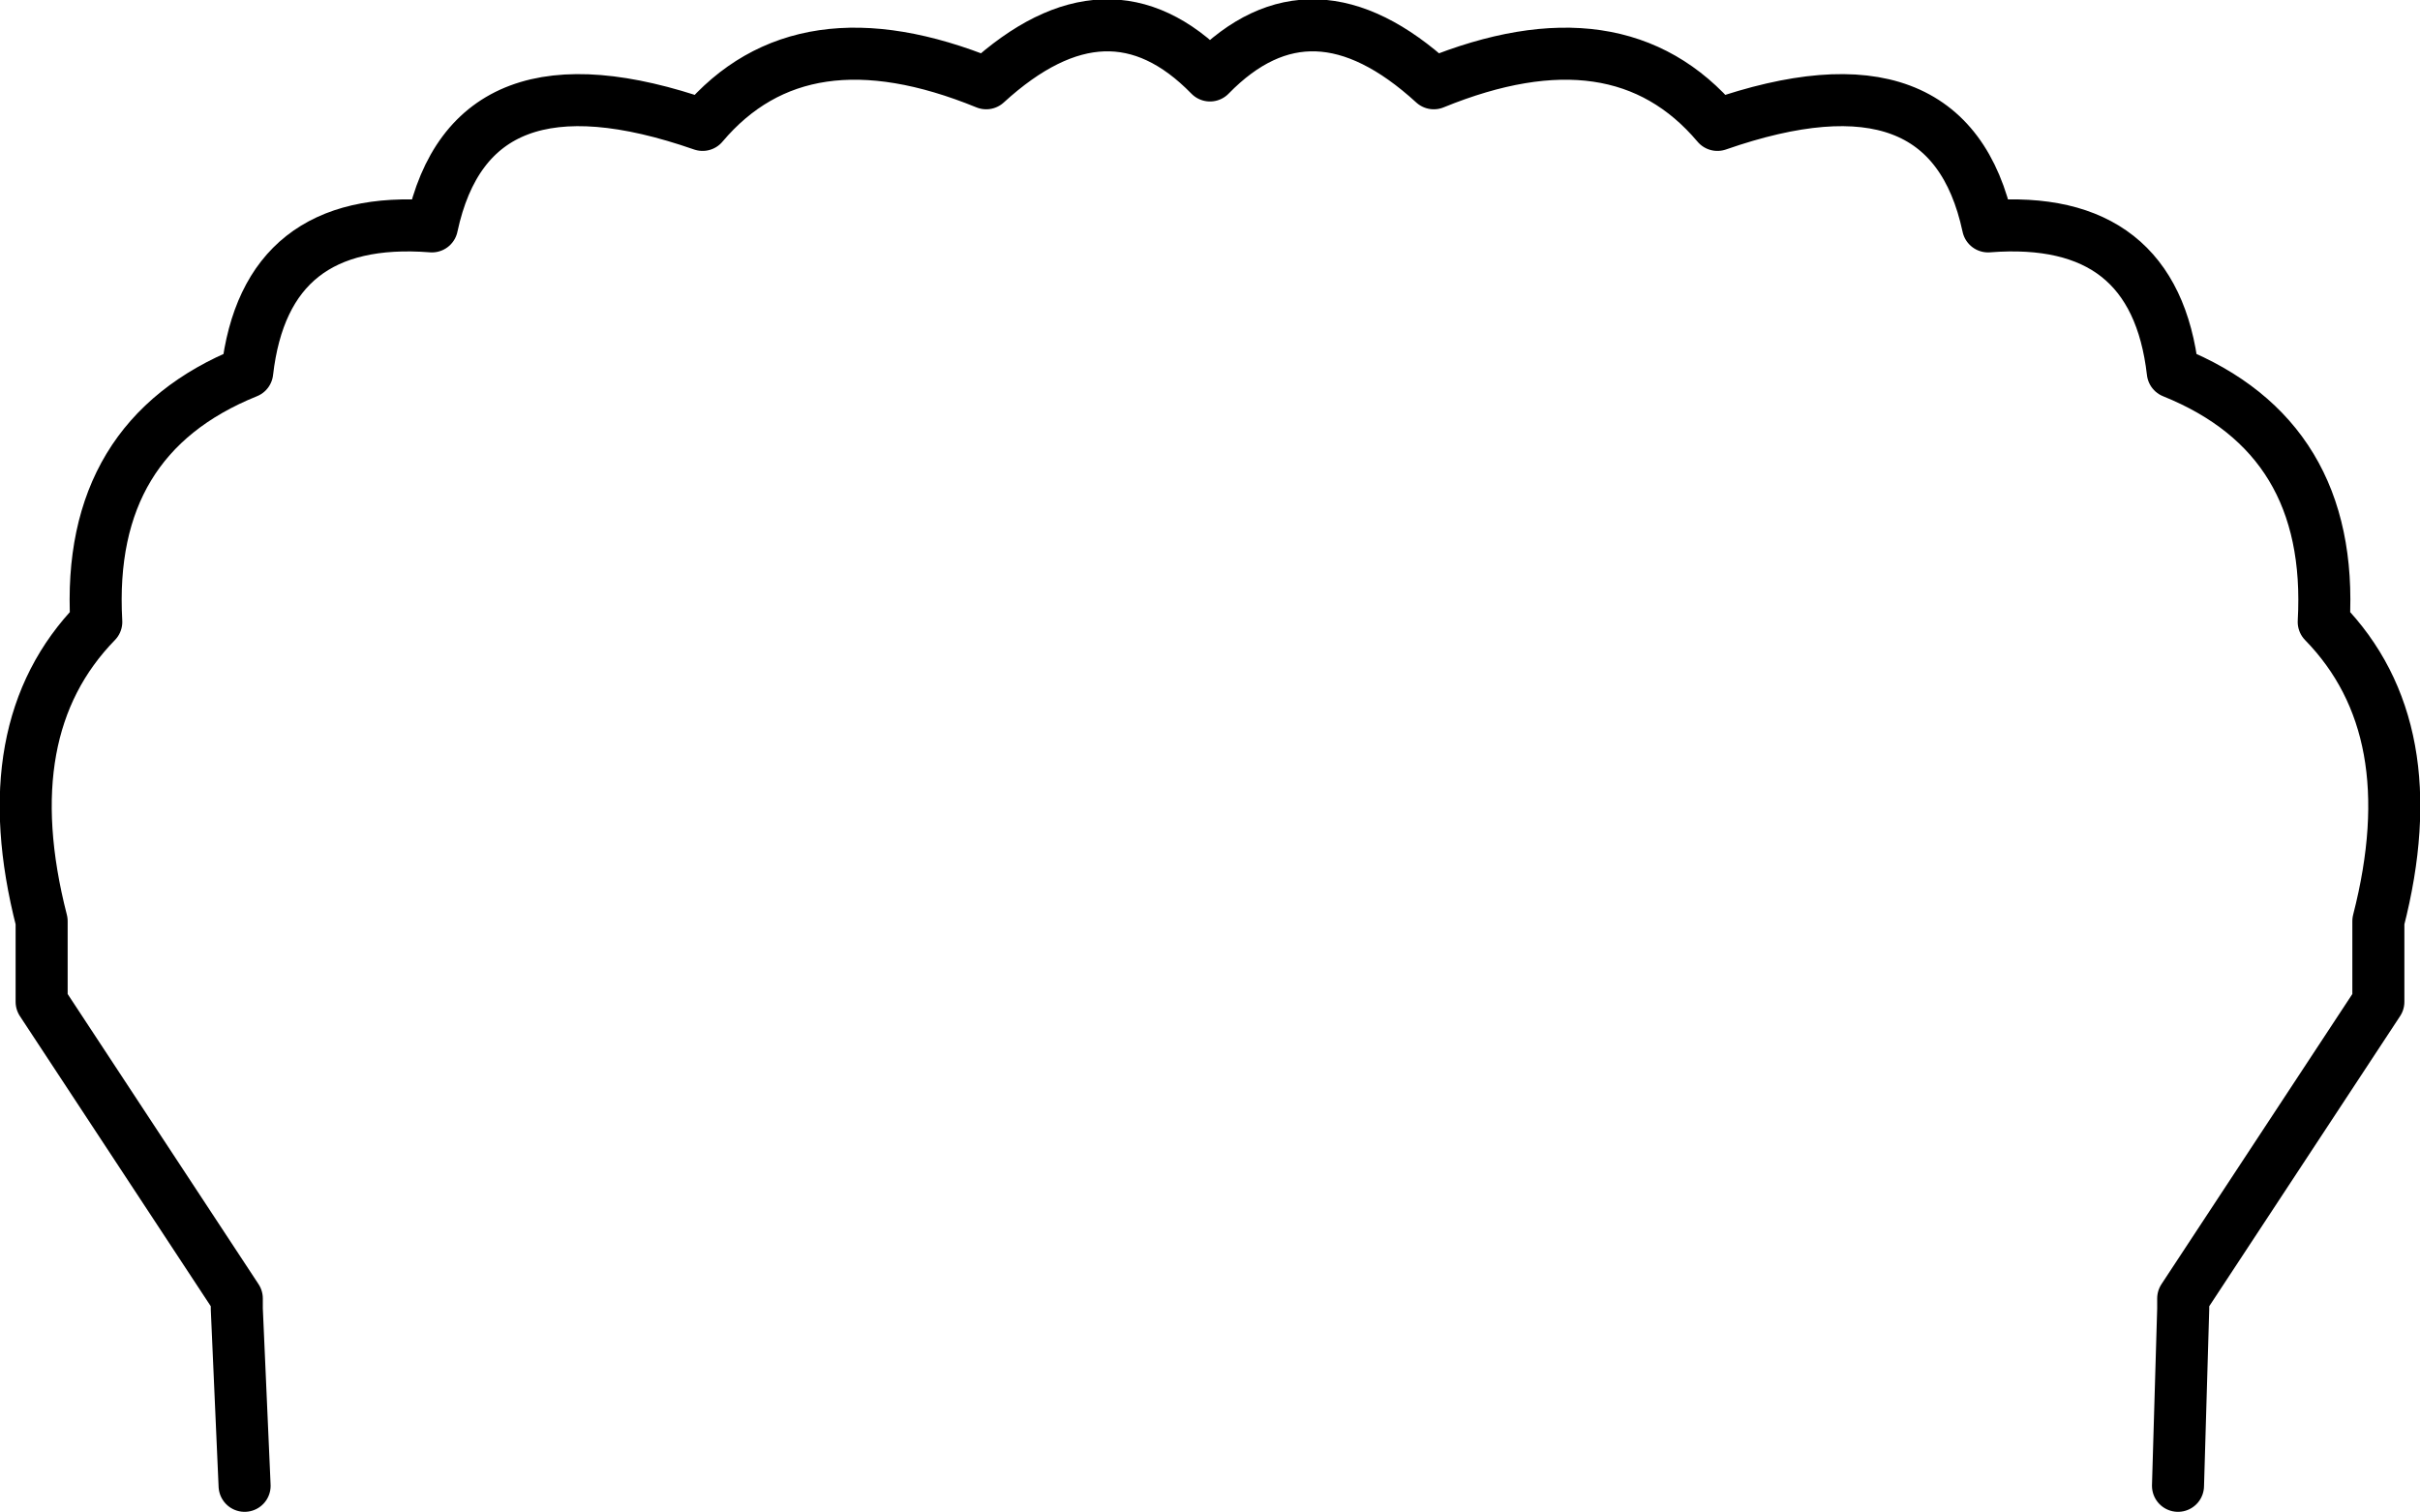 <?xml version="1.0" encoding="UTF-8" standalone="no"?>
<svg xmlns:xlink="http://www.w3.org/1999/xlink" height="29.05px" width="46.5px" xmlns="http://www.w3.org/2000/svg">
  <g transform="matrix(1.0, 0.0, 0.0, 1.0, -376.7, -128.95)">
    <path d="M381.4 157.5 L381.25 154.1 381.25 153.9 377.5 148.2 377.5 146.65 Q376.55 142.95 378.55 140.9 378.35 137.35 381.45 136.1 381.8 133.05 385.0 133.3 385.75 129.8 390.2 131.35 392.1 129.1 395.65 130.55 398.0 128.4 399.95 130.4 401.9 128.4 404.25 130.55 407.8 129.1 409.7 131.35 414.15 129.8 414.9 133.3 418.1 133.05 418.45 136.1 421.55 137.35 421.35 140.9 423.35 142.95 422.4 146.65 L422.4 148.2 418.65 153.9 418.65 154.1 418.55 157.5" fill="none" stroke="#000000" stroke-linecap="round" stroke-linejoin="round" stroke-width="1.0"/>
  </g>
</svg>
